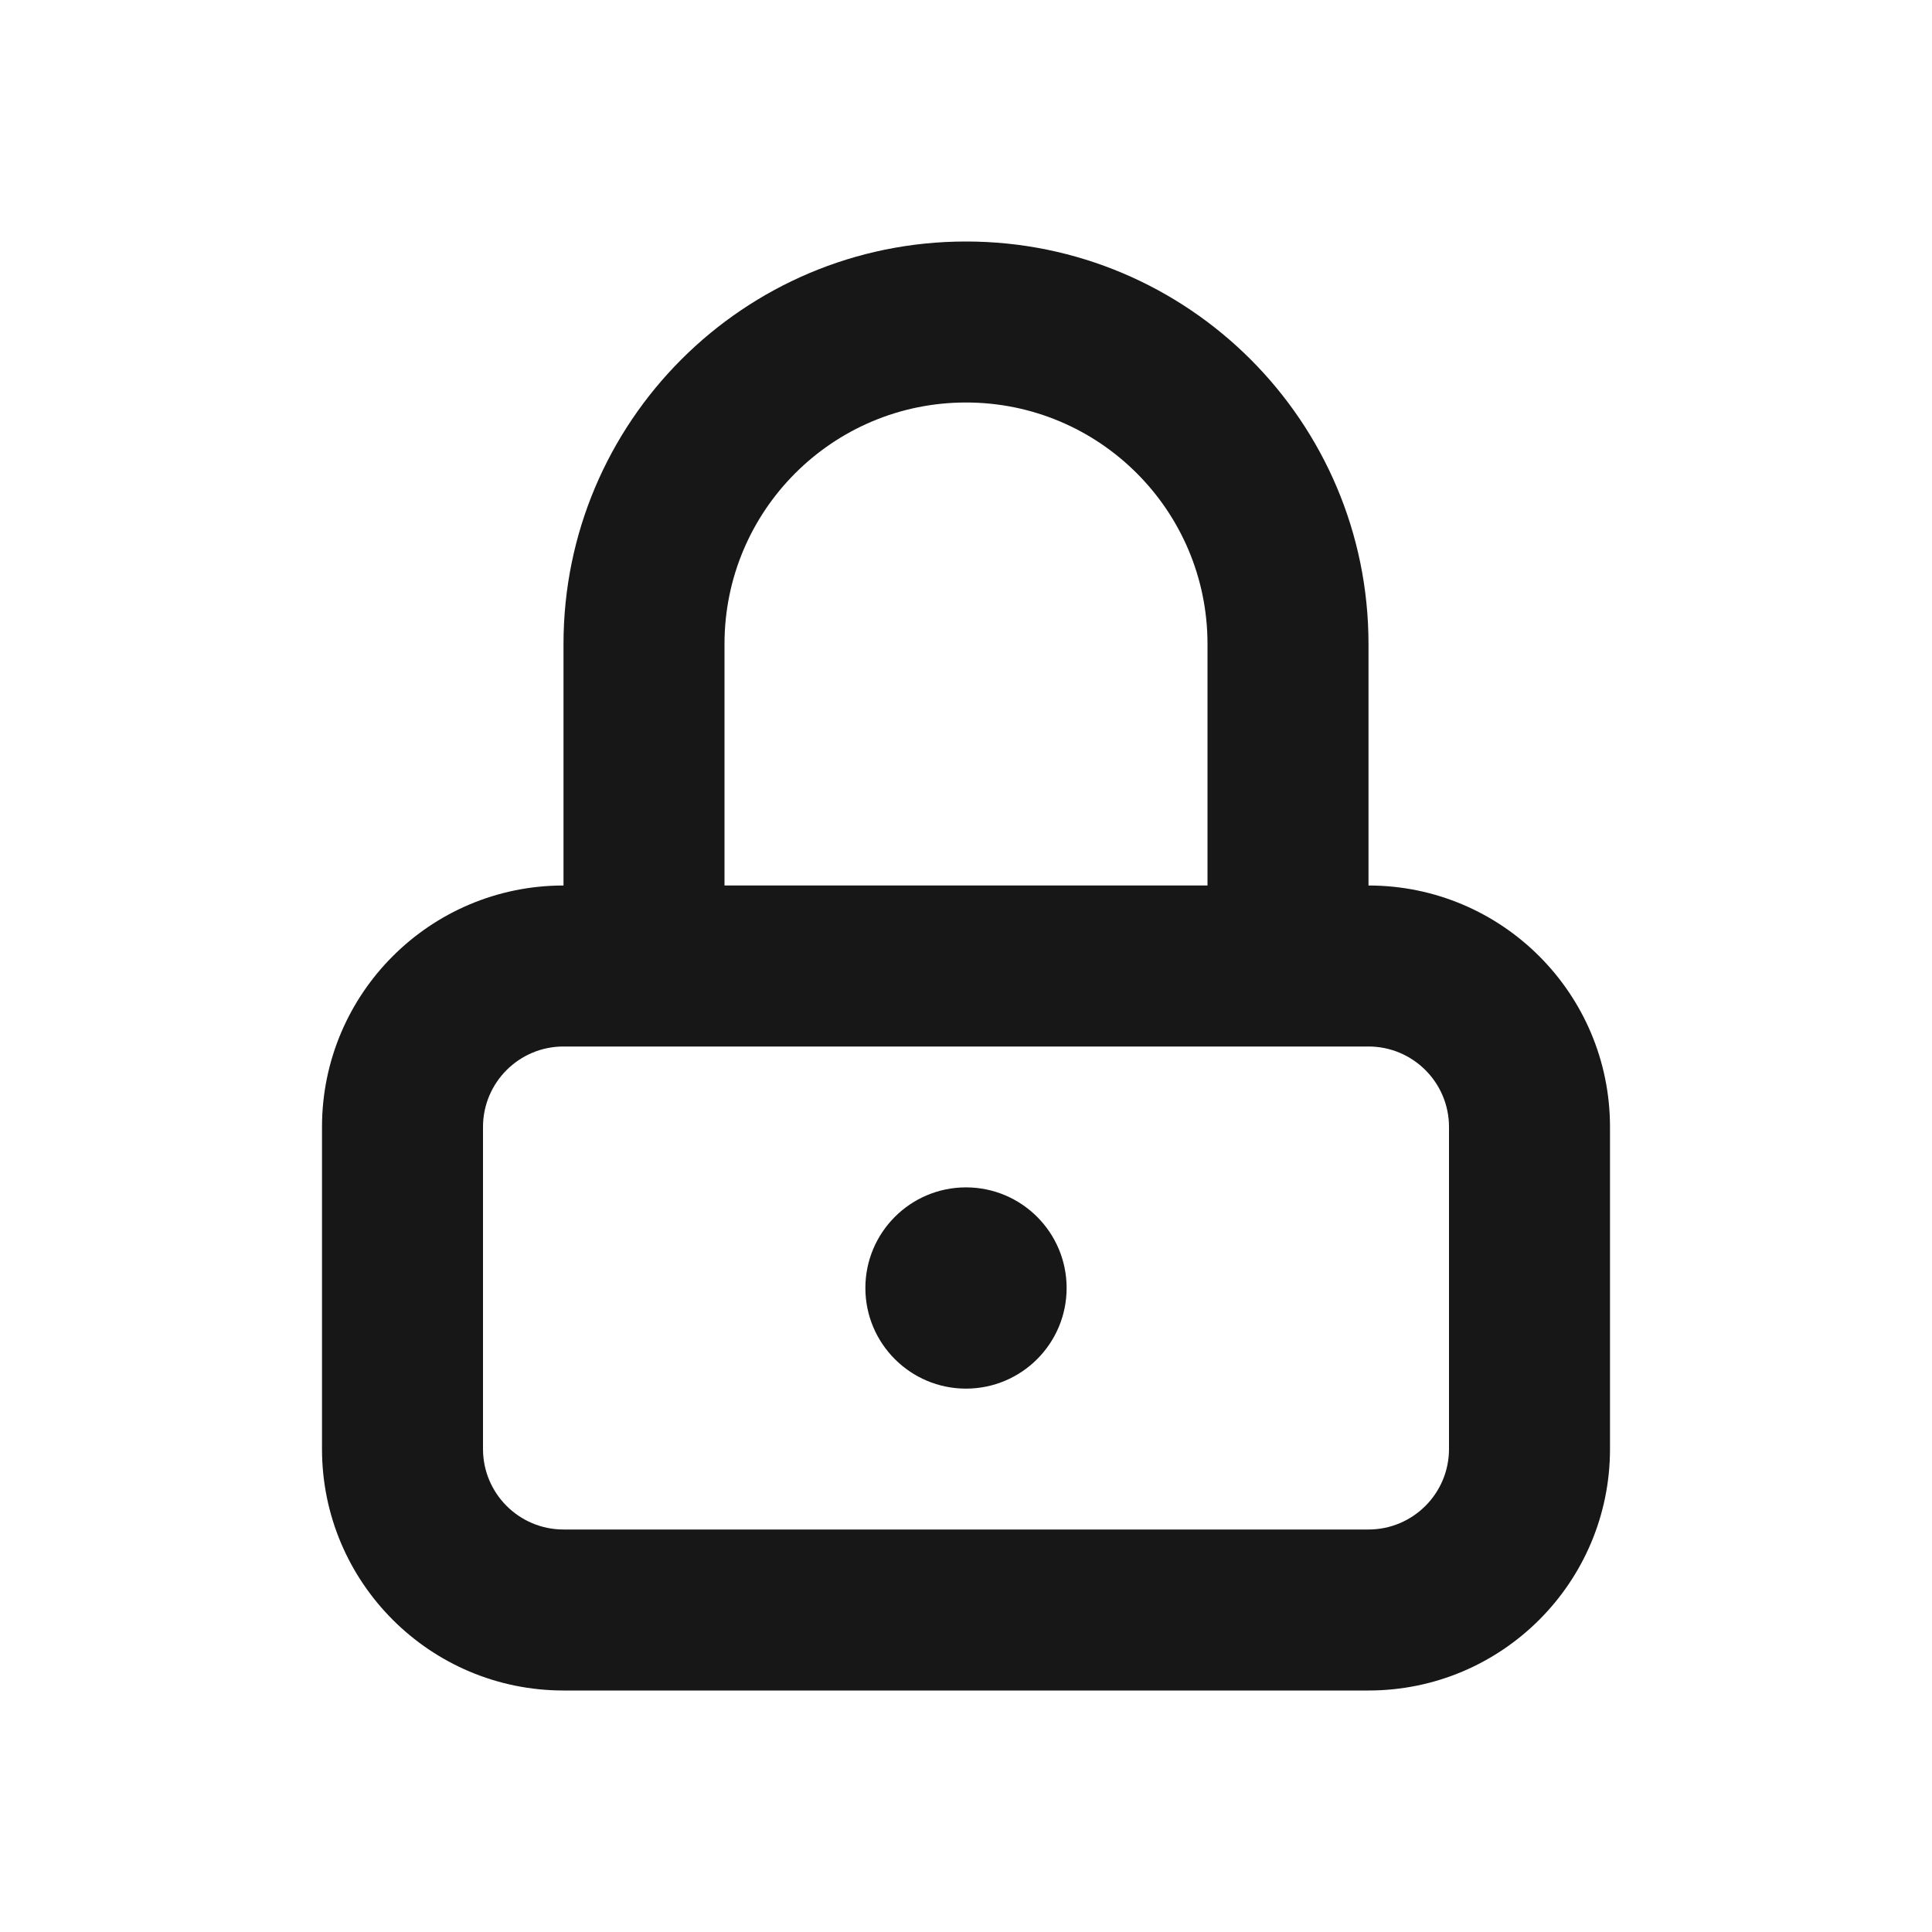 <svg width="24" height="24" viewBox="0 0 24 24" fill="none" xmlns="http://www.w3.org/2000/svg">
<path fill-rule="evenodd" clip-rule="evenodd" d="M9 8C9 6.343 10.343 5 12 5C13.657 5 15 6.343 15 8V11H9V8ZM17 8V11C18.657 11 20 12.343 20 14V18C20 19.657 18.657 21 17 21H7C5.343 21 4 19.657 4 18V14C4 12.343 5.343 11 7 11V8C7 5.239 9.239 3 12 3C14.761 3 17 5.239 17 8ZM6 14C6 13.448 6.448 13 7 13H8H16H17C17.552 13 18 13.448 18 14V18C18 18.552 17.552 19 17 19H7C6.448 19 6 18.552 6 18V14ZM12 17.25C12.69 17.25 13.25 16.69 13.25 16C13.25 15.31 12.69 14.75 12 14.75C11.31 14.75 10.75 15.31 10.75 16C10.75 16.69 11.31 17.25 12 17.25Z" fill="#171717"/>
</svg>
